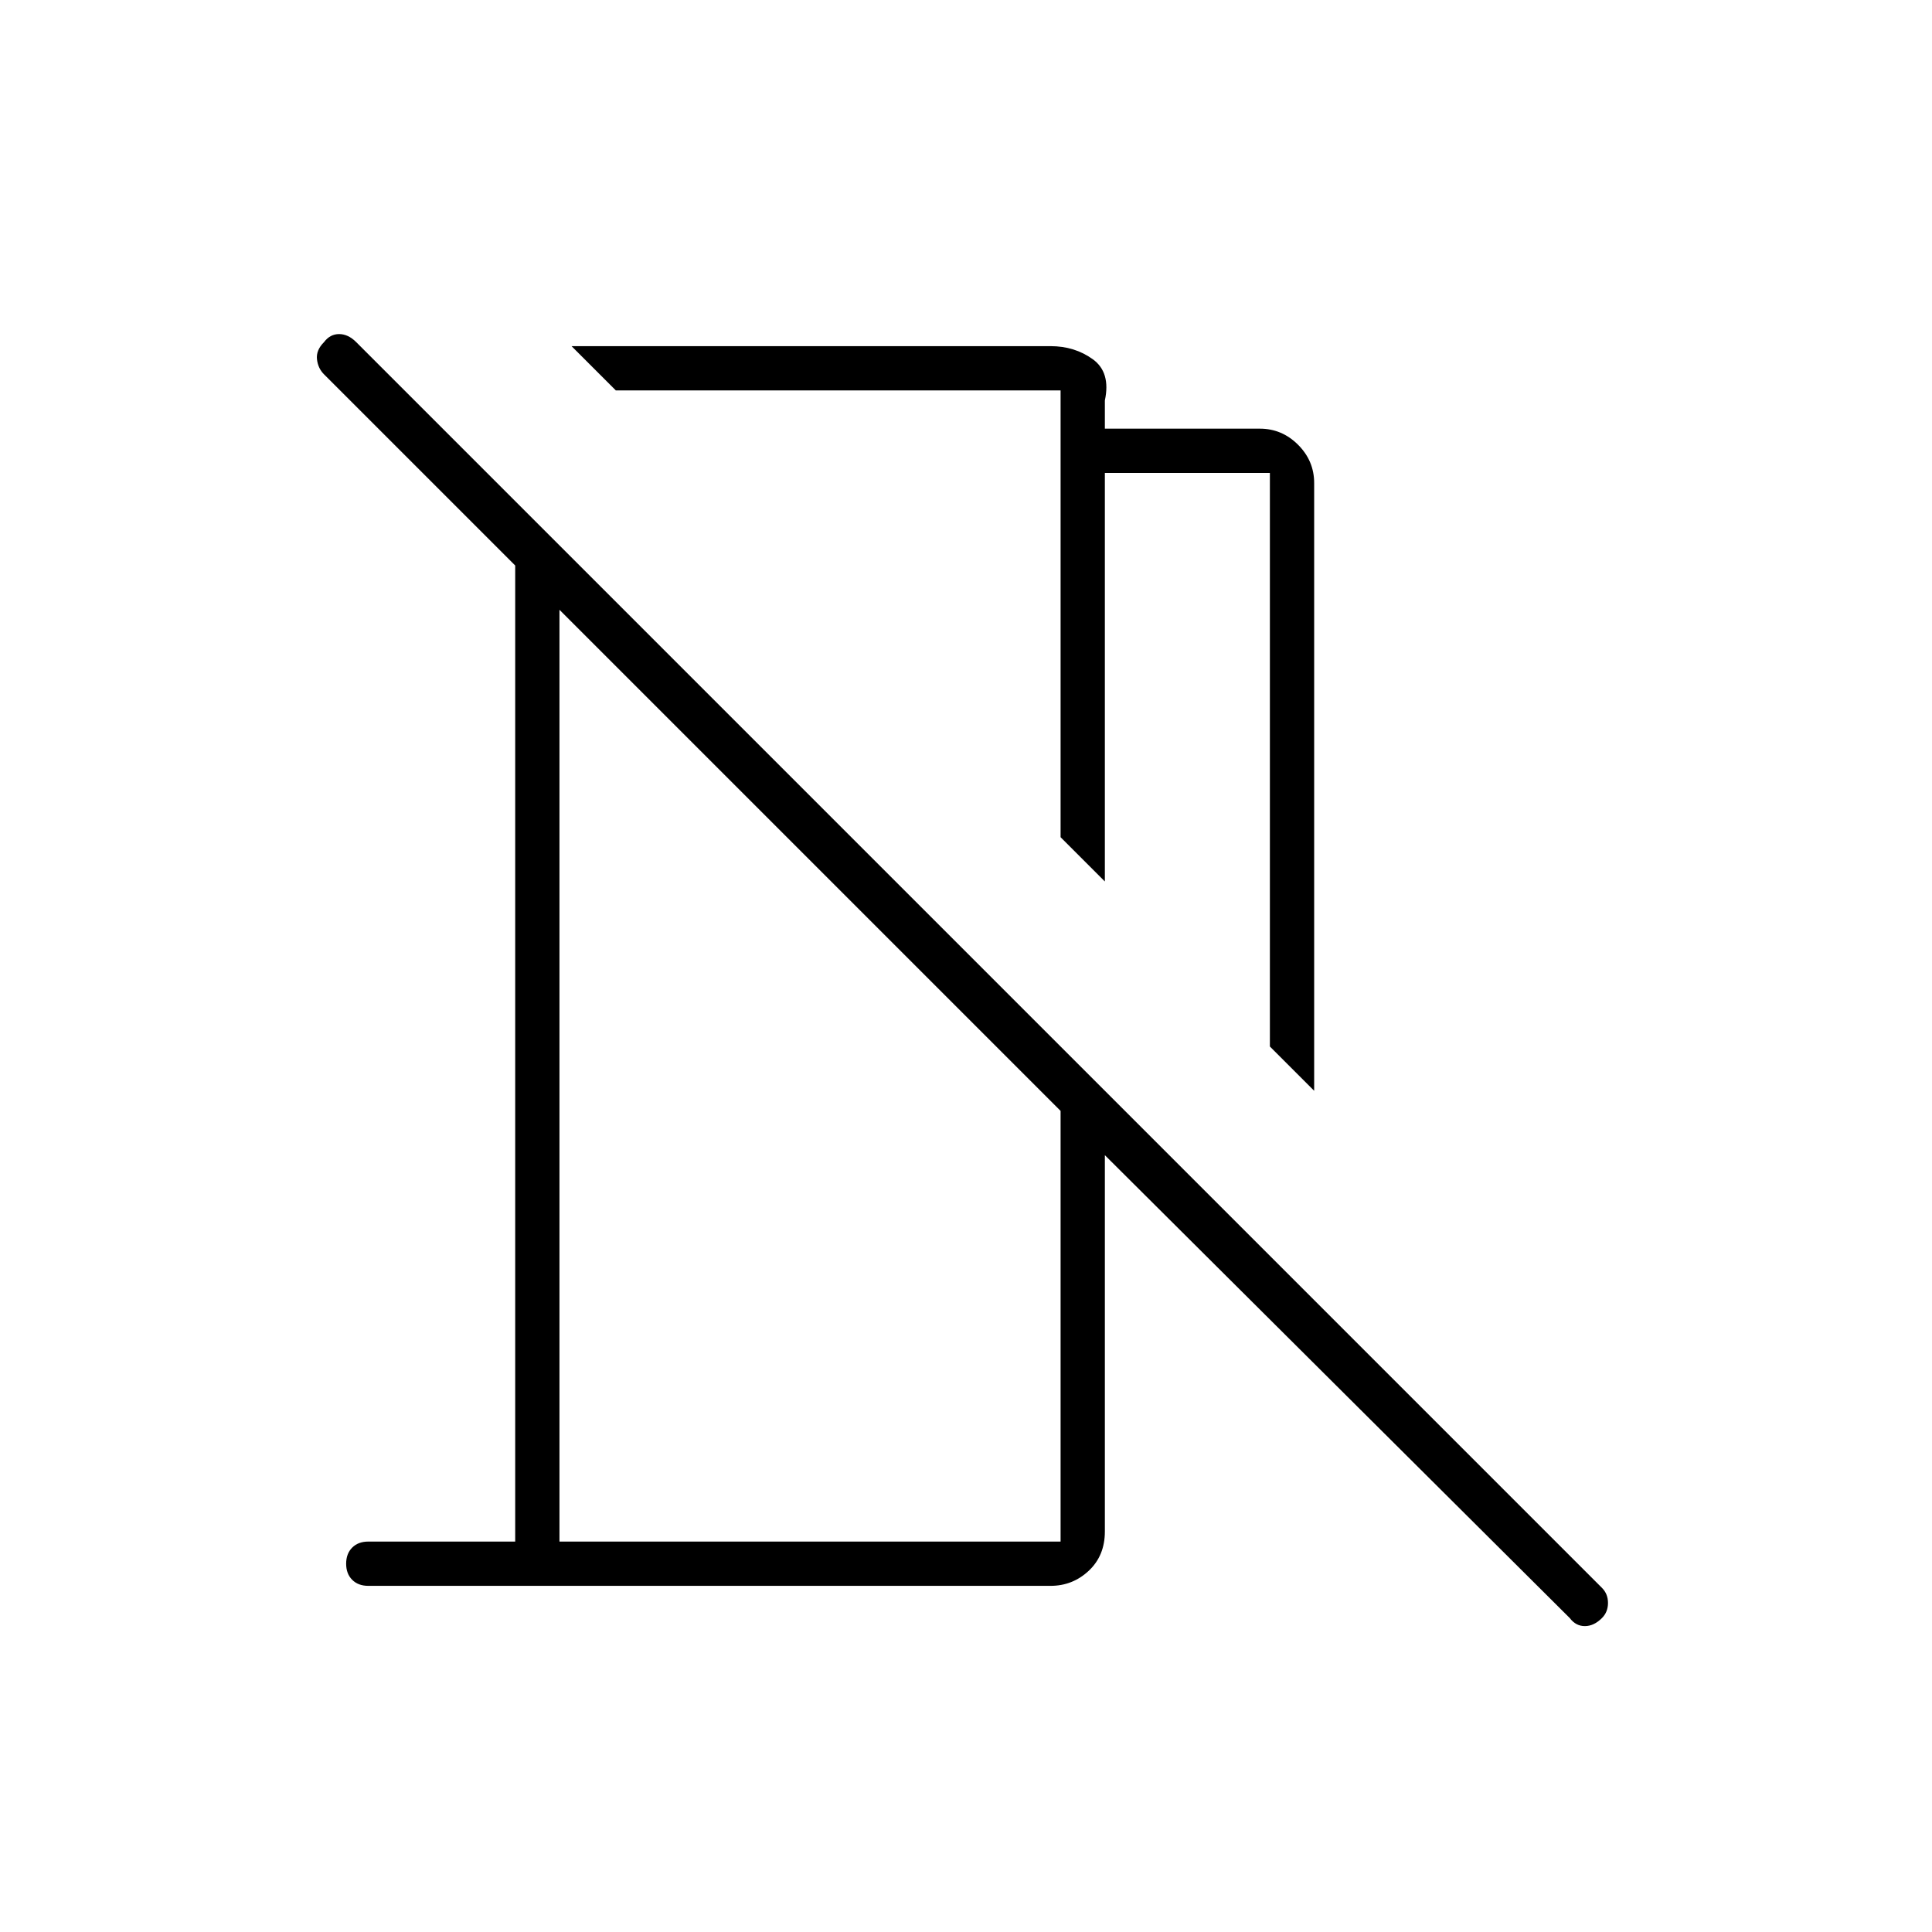<svg xmlns="http://www.w3.org/2000/svg" width="48" height="48" viewBox="0 -960 960 960"><path d="m653-418-22-22v-285h-82v203l-22-22v-222H306l-22-22h238q12 0 21 6.5t6 20.5v14h77q11 0 19 8t8 19v302Zm127 262L549-386v187q0 12-8 19.5t-19 7.5H183q-5 0-8-3t-3-8q0-5 3-8t8-3h73v-485l-95-95q-3-3-3.5-7.5t3.5-8.5q3-4 7.5-4t8.5 4l619 619q3 3 3 7.5t-3 7.5q-4 4-8.5 4t-7.5-4Zm-502-38h249v-214L278-657v463Zm138-461Zm-14 122Z"/></svg>